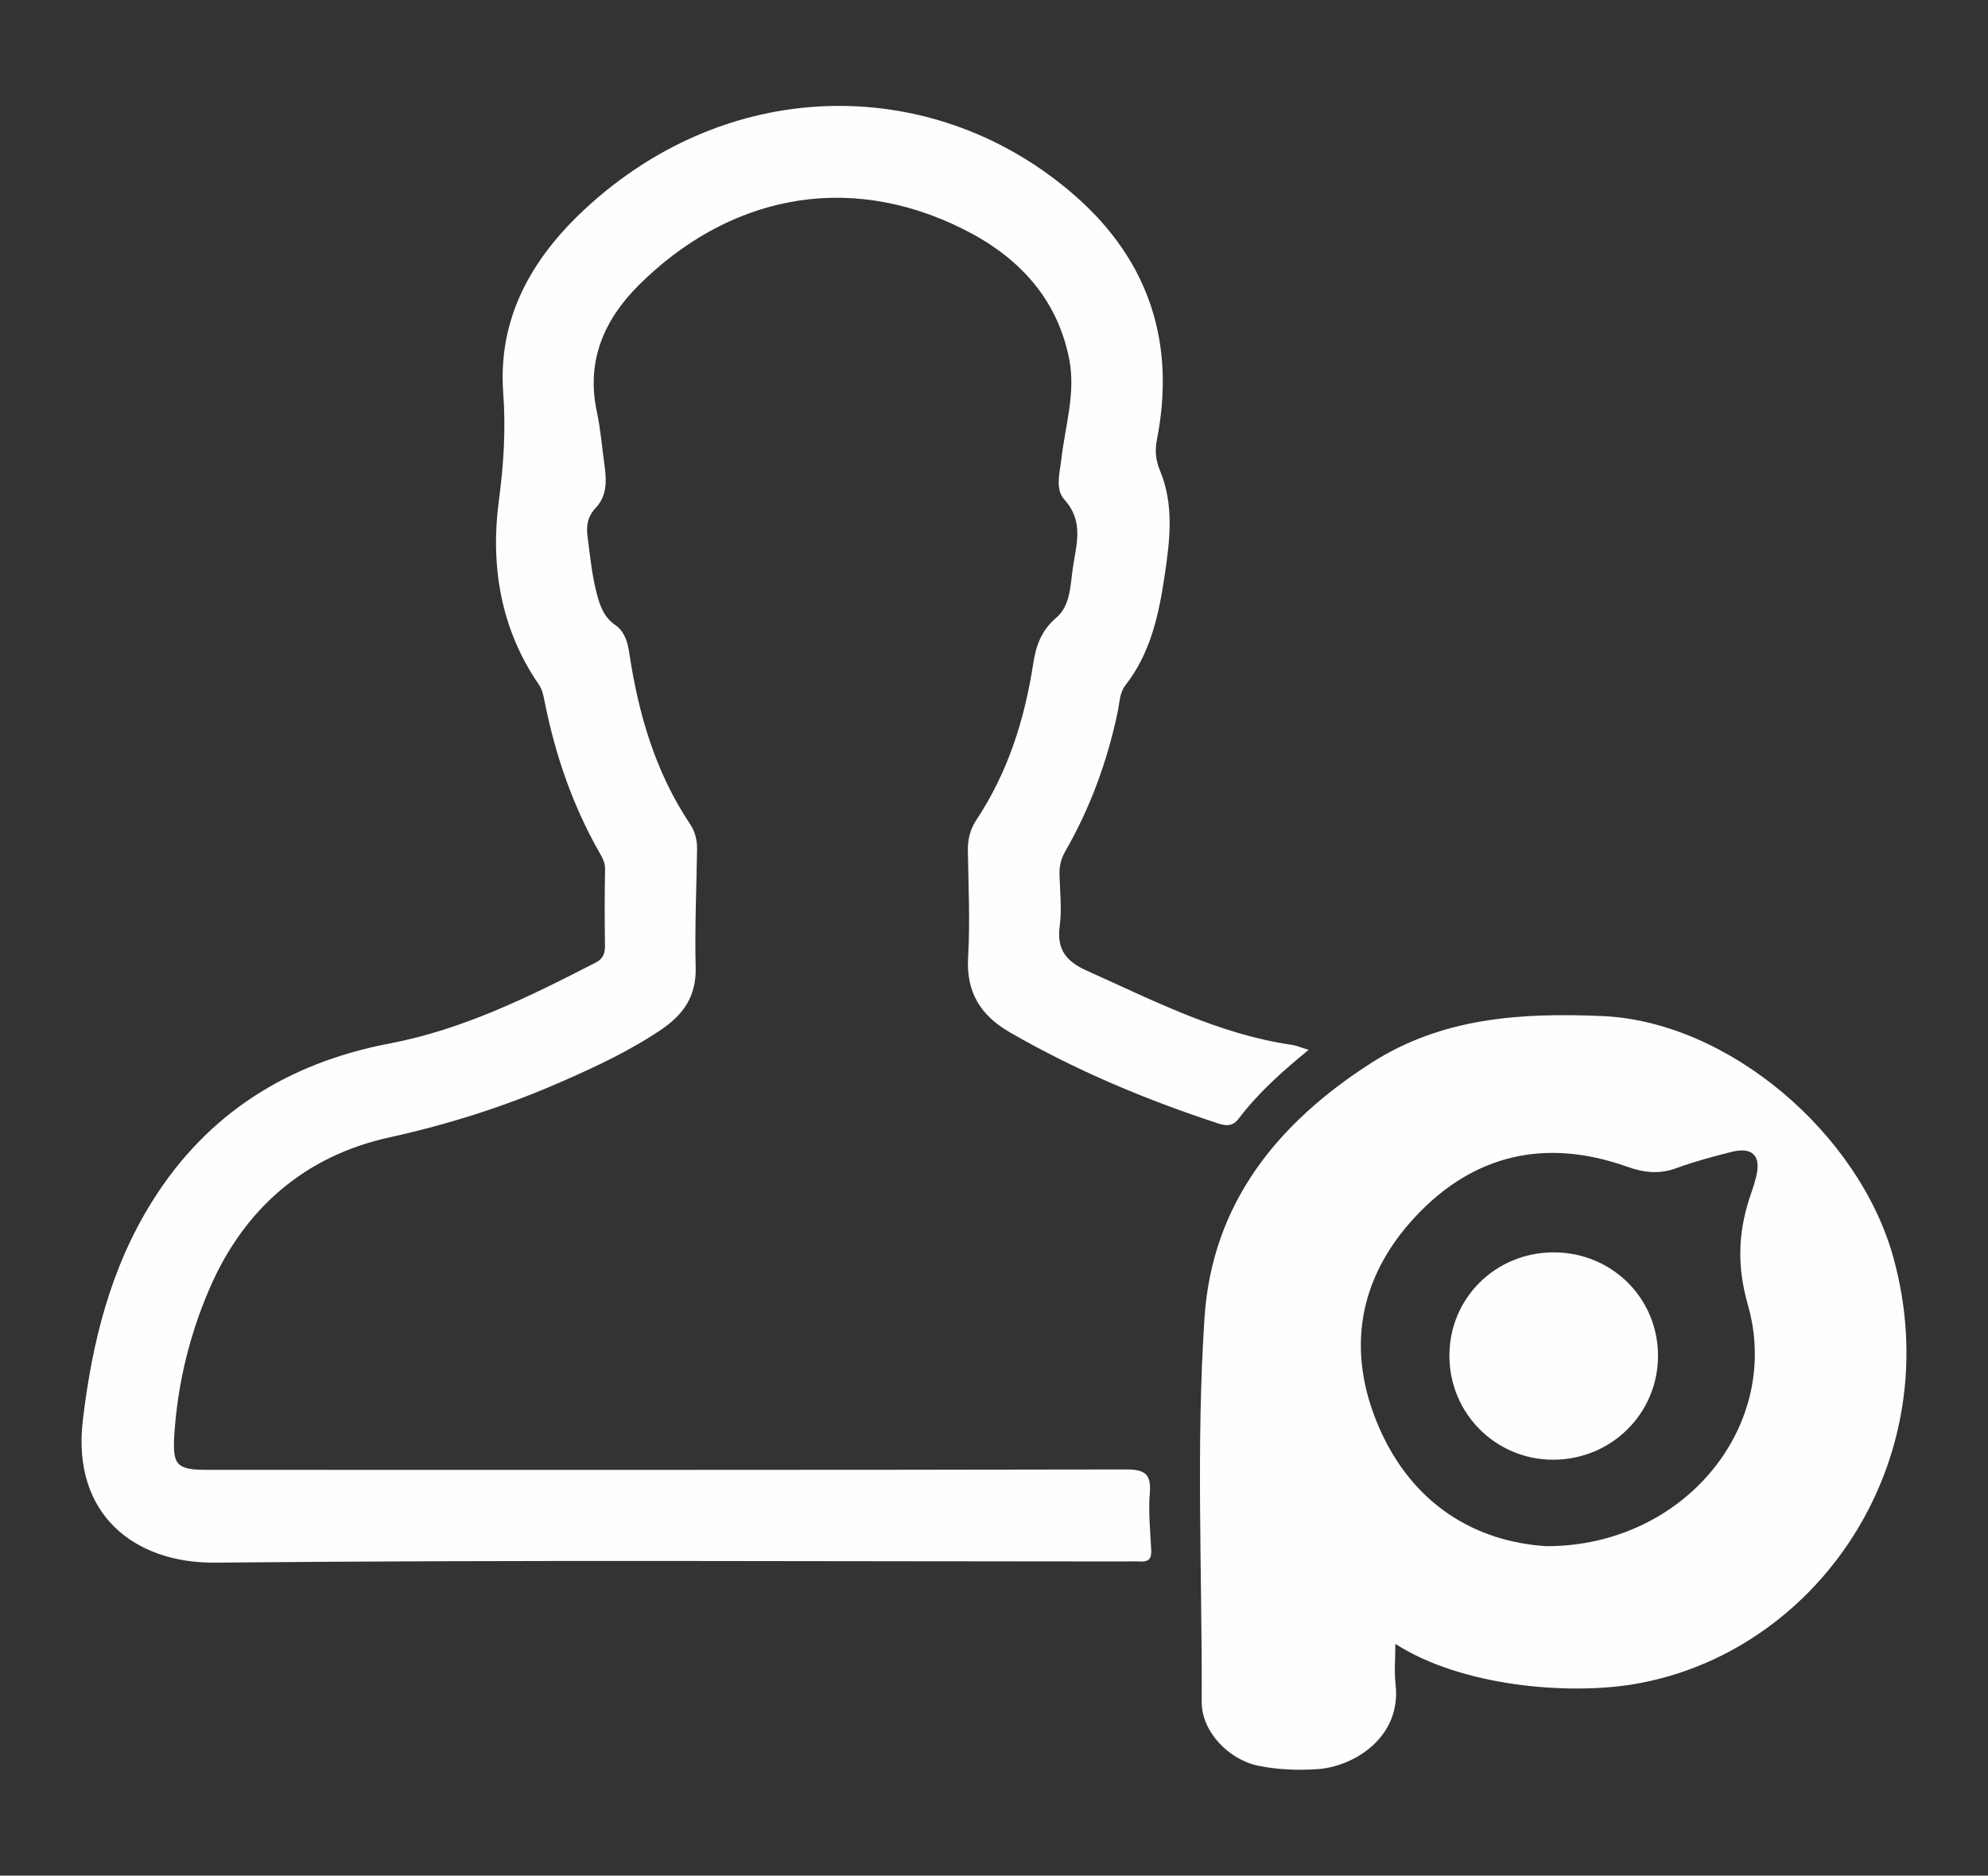 <?xml version="1.0" encoding="utf-8"?>
<!-- Generator: Adobe Illustrator 17.0.0, SVG Export Plug-In . SVG Version: 6.00 Build 0)  -->
<!DOCTYPE svg PUBLIC "-//W3C//DTD SVG 1.1//EN" "http://www.w3.org/Graphics/SVG/1.1/DTD/svg11.dtd">
<svg version="1.1" id="Layer_1" xmlns="http://www.w3.org/2000/svg" xmlns:xlink="http://www.w3.org/1999/xlink" x="0px" y="0px"
	 width="521px" height="491.518px" viewBox="570.5 644.982 521 491.518" enable-background="new 570.5 644.982 521 491.518"
	 xml:space="preserve">
<rect x="570.5" y="644.982" width="521" height="491.518" fill="#333333" stroke="none"/>
<g>
	<path fill="#FEFEFE" d="M913.453,920.109c-7.127,5.804-13.295,11.384-18.349,18.043c-1.54,2.029-3.285,1.909-5.281,1.256
		c-19.008-6.219-37.372-13.911-54.722-23.929c-7.59-4.383-11.433-10.475-10.89-19.655c0.55-9.295,0.081-18.654-0.064-27.984
		c-0.046-2.953,0.643-5.589,2.253-8.019c8.244-12.448,12.632-26.302,14.876-40.925c0.721-4.7,2.106-8.705,6.082-12.072
		c3.66-3.099,3.645-8.424,4.298-12.951c0.871-6.041,2.991-12.211-2.15-17.883c-2.563-2.828-1.283-6.99-0.864-10.64
		c1.002-8.728,3.816-17.385,2.07-26.249c-3.178-16.138-13.486-26.908-27.634-34.009c-31.304-15.711-62.362-8.114-85.191,14.631
		c-9.048,9.015-13.814,19.841-10.982,33.089c1.006,4.707,1.373,9.551,2.047,14.33c0.551,3.906,0.574,7.848-2.277,10.864
		c-2.219,2.348-2.578,4.81-2.181,7.753c0.645,4.779,1.084,9.578,2.274,14.281c0.869,3.433,1.819,6.558,5.028,8.775
		c2.195,1.517,3.138,4.121,3.553,6.907c2.401,16.108,6.821,31.518,16.017,45.236c1.326,1.979,1.85,4.255,1.813,6.65
		c-0.16,10.324-0.621,20.657-0.365,30.971c0.184,7.399-3.179,12.245-8.932,16.15c-8.308,5.639-17.357,9.84-26.5,13.844
		c-14.488,6.344-29.367,11.059-44.948,14.496c-21.973,4.847-37.959,18.571-47.029,39.609c-5.251,12.18-8.342,24.906-9.211,38.137
		c-0.541,8.237,0.593,9.351,8.766,9.351c80.161,0.004,160.321,0.049,240.482-0.109c4.924-0.01,6.819,1.005,6.386,6.228
		c-0.41,4.943,0.133,9.974,0.376,14.96c0.104,2.135-0.656,3.077-2.83,2.938c-1.494-0.096-2.998-0.009-4.498-0.009
		c-79.327,0-158.659-0.459-237.979,0.307c-21.205,0.205-37.603-12.687-34.696-37.269c2.413-20.401,7.234-39.941,18.248-57.502
		c14.454-23.045,35.633-36.219,62.079-41.258c19.385-3.694,36.79-12.321,54.106-21.234c1.89-0.973,2.443-2.39,2.413-4.446
		c-0.099-6.665-0.112-13.333,0.025-19.997c0.038-1.837-0.775-3.143-1.593-4.583c-6.965-12.268-11.461-25.438-14.222-39.23
		c-0.327-1.632-0.584-3.189-1.584-4.646c-10.04-14.606-12.685-31.297-10.437-48.14c1.278-9.573,1.843-18.712,1.141-28.311
		c-1.429-19.555,7.478-35.144,21.348-48.038c38.448-35.743,92.497-35.398,128.844-3.258c19.1,16.889,26.083,38.434,21.125,63.604
		c-0.566,2.875-0.344,5.381,0.821,8.177c3.668,8.801,2.602,18.039,1.263,27.08c-1.536,10.369-3.638,20.623-10.441,29.26
		c-1.406,1.785-1.463,4.686-1.978,7.108c-2.715,12.781-7.15,24.919-13.668,36.246c-1.146,1.991-1.591,3.916-1.531,6.13
		c0.121,4.496,0.655,9.065,0.059,13.474c-0.831,6.155,1.696,9.283,7.102,11.704c17.441,7.812,34.478,16.639,53.728,19.438
		C910.325,918.978,911.546,919.527,913.453,920.109z"/>
	<path fill="#FEFEFE" d="M1066.702,974.52c-8.949-32.41-43.148-61.869-76.357-63.277c-21.433-0.909-41.926,0.414-60.44,12.263
		c-24.465,15.658-41.699,36.69-43.721,66.631c-2.267,33.565-0.614,67.252-0.749,100.885c-0.031,7.707,7.068,15.103,14.85,16.691
		c5.098,1.04,10.256,1.217,15.414,0.889c9.571-0.609,22.161-8.311,20.539-22.273c-0.382-3.284-0.056-6.65-0.056-10.558
		c17.413,11.189,45.203,13.395,62.243,10.598C1046.484,1078.481,1081.502,1028.118,1066.702,974.52z M1030.716,953.434
		c-0.327,1.286-0.696,2.568-1.14,3.818c-3.483,9.801-4.074,18.933-0.998,29.705c9.013,31.565-16.64,63.227-52.771,63.21
		c-18.675-1.162-35.162-10.955-43.932-31.199c-8.679-20.037-5.39-39.057,9.446-55.036c15.277-16.453,34.26-20.79,55.528-13.236
		c4.486,1.593,8.488,2.061,12.989,0.401c4.661-1.719,9.499-2.999,14.321-4.23C1029.801,945.426,1032.134,947.846,1030.716,953.434z"
		/>
	<path fill="#FEFEFE" d="M977.71,973.172c15.24,0.009,27.329,12.031,27.306,27.155c-0.022,15.049-12.187,27.127-27.376,27.18
		c-15.115,0.053-27.287-12.097-27.292-27.245C950.342,985.144,962.445,973.162,977.71,973.172z"/>
</g>
</svg>

